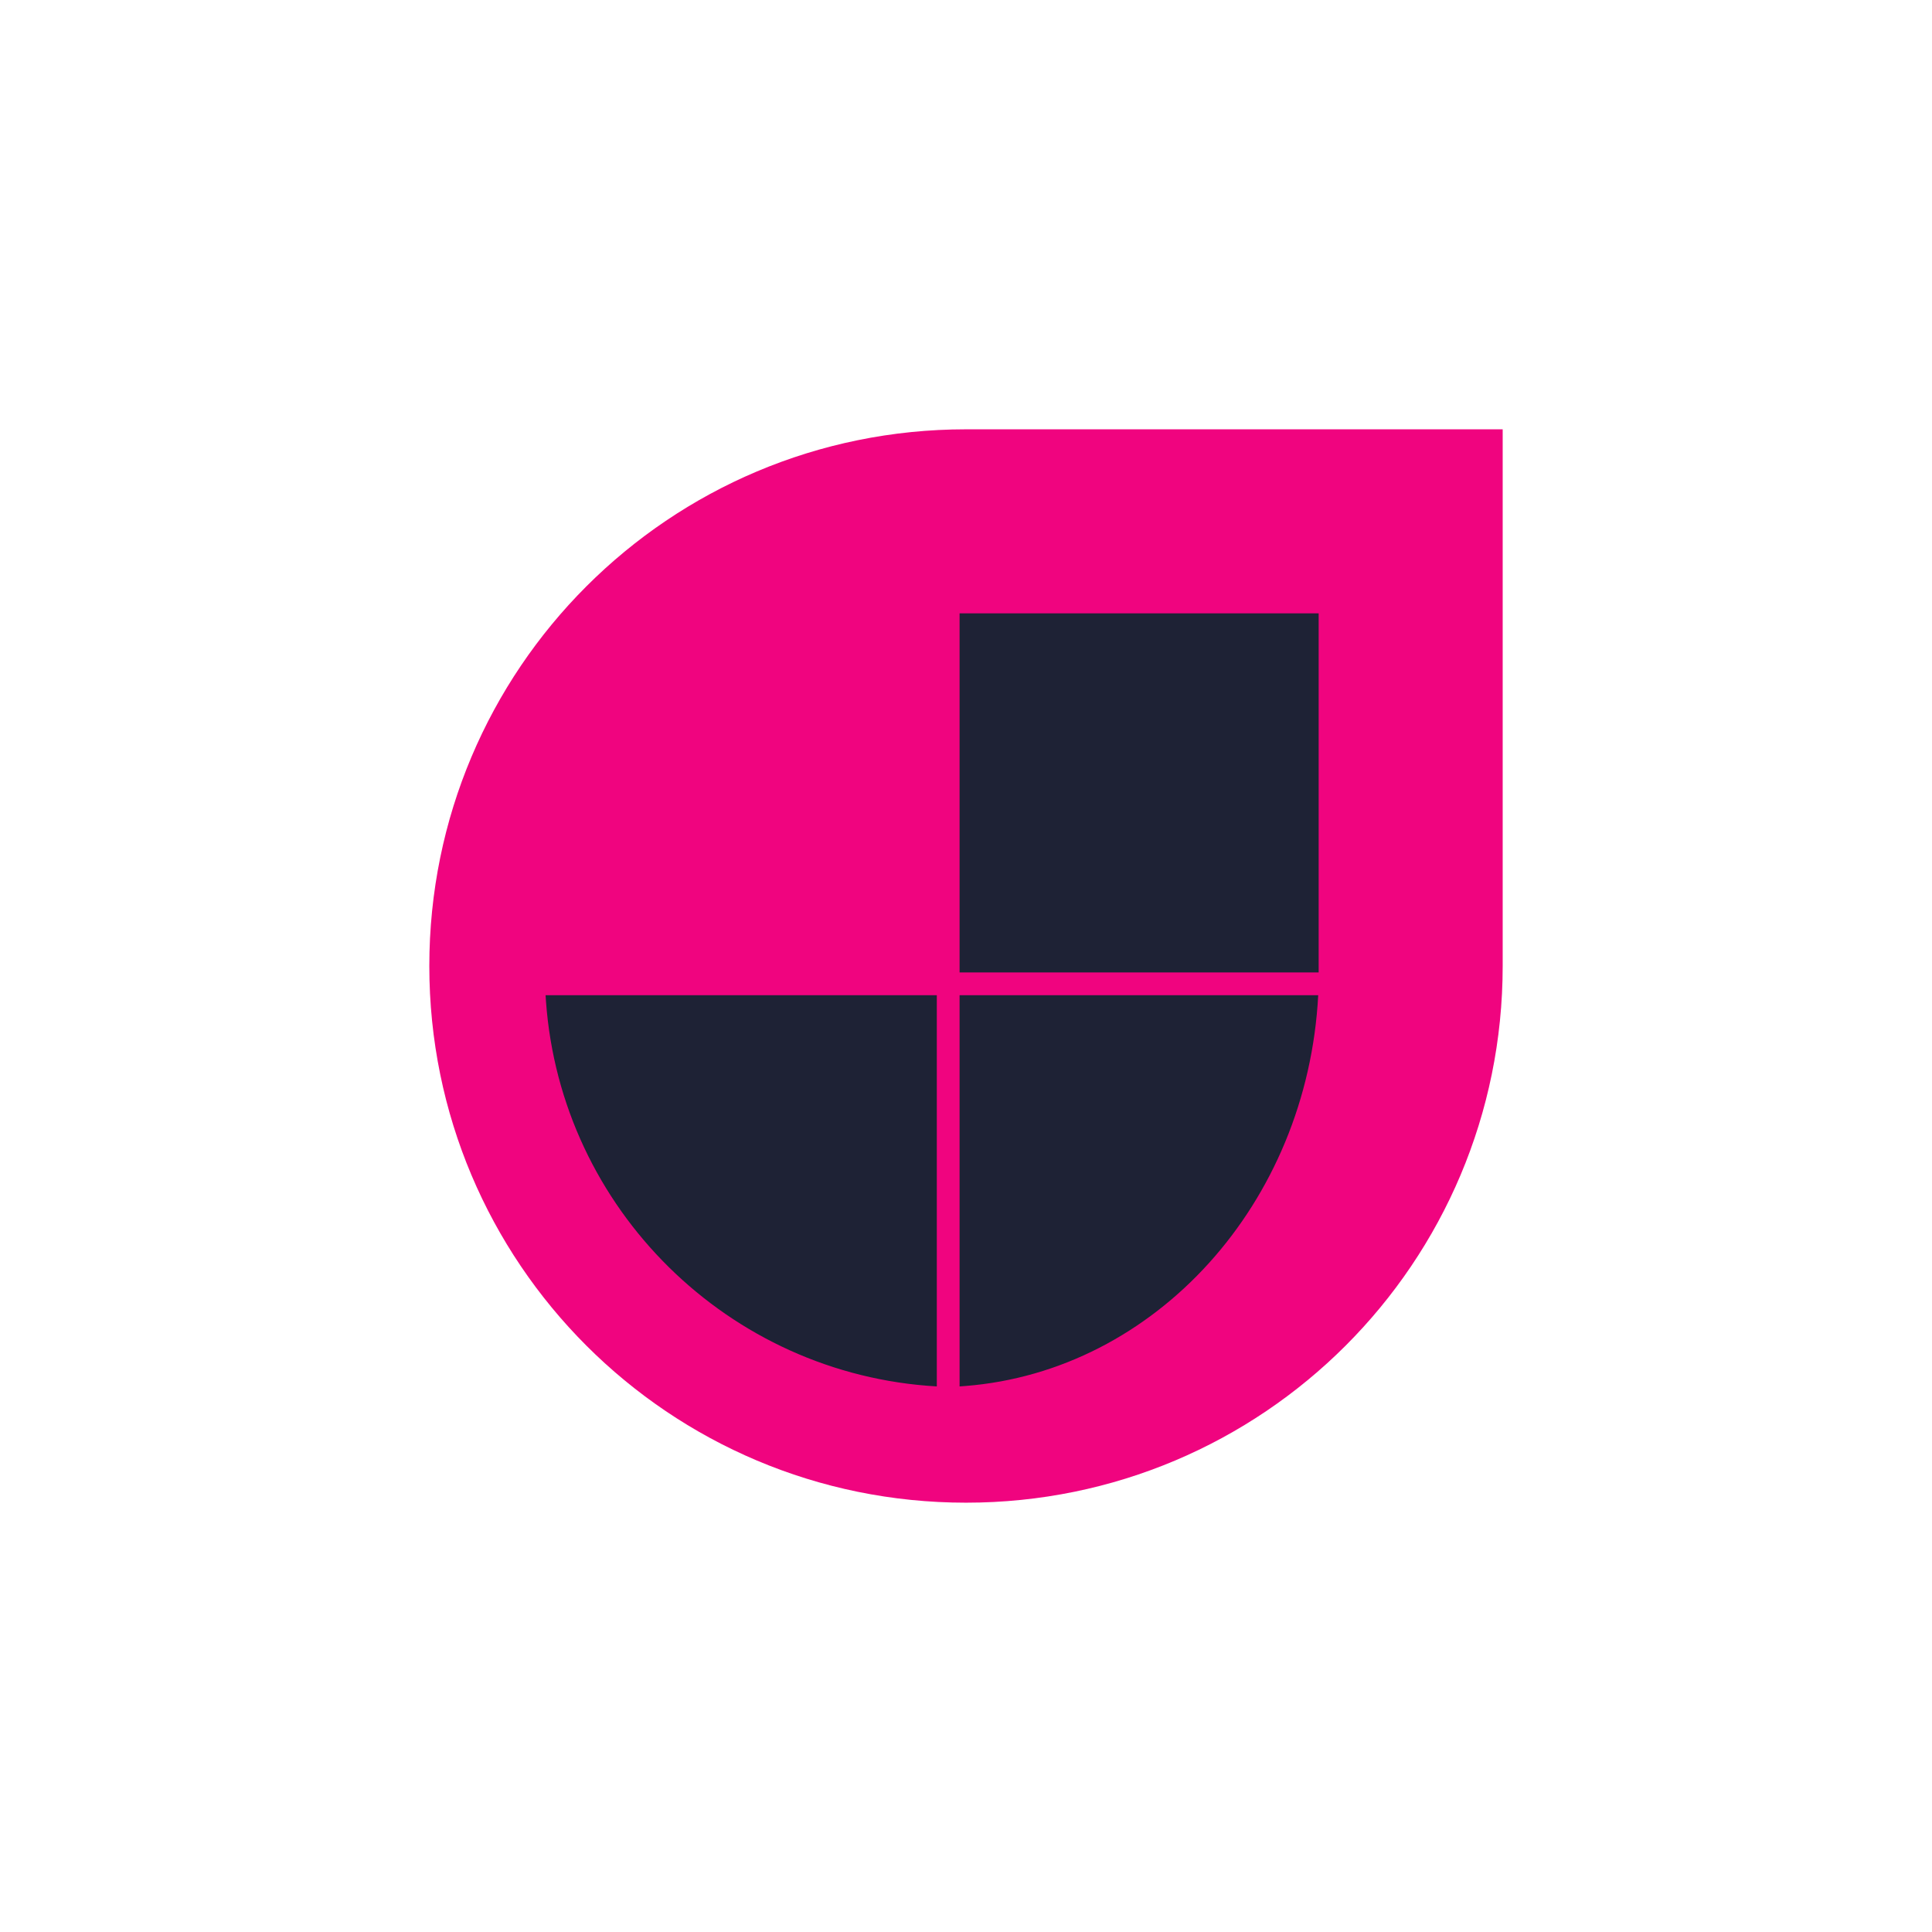 <svg width="56" height="56" viewBox="0 0 56 56" fill="none" xmlns="http://www.w3.org/2000/svg">
<path d="M28 12.444C19.398 12.444 12.444 19.398 12.444 28C12.444 36.602 19.398 43.556 28 43.556C36.602 43.556 43.556 36.602 43.556 28V12.444H28Z" fill="#F0047F"/>
<path d="M27.154 28.846V40.186C21.119 39.841 16.26 35.04 15.826 29.028L15.814 28.846H27.154ZM38.209 28.846C37.893 34.881 33.491 39.739 27.981 40.174L27.814 40.186V28.846H38.209ZM38.222 17.778V28.186H27.814V17.778H38.222Z" fill="#1E2235"/>
</svg>
